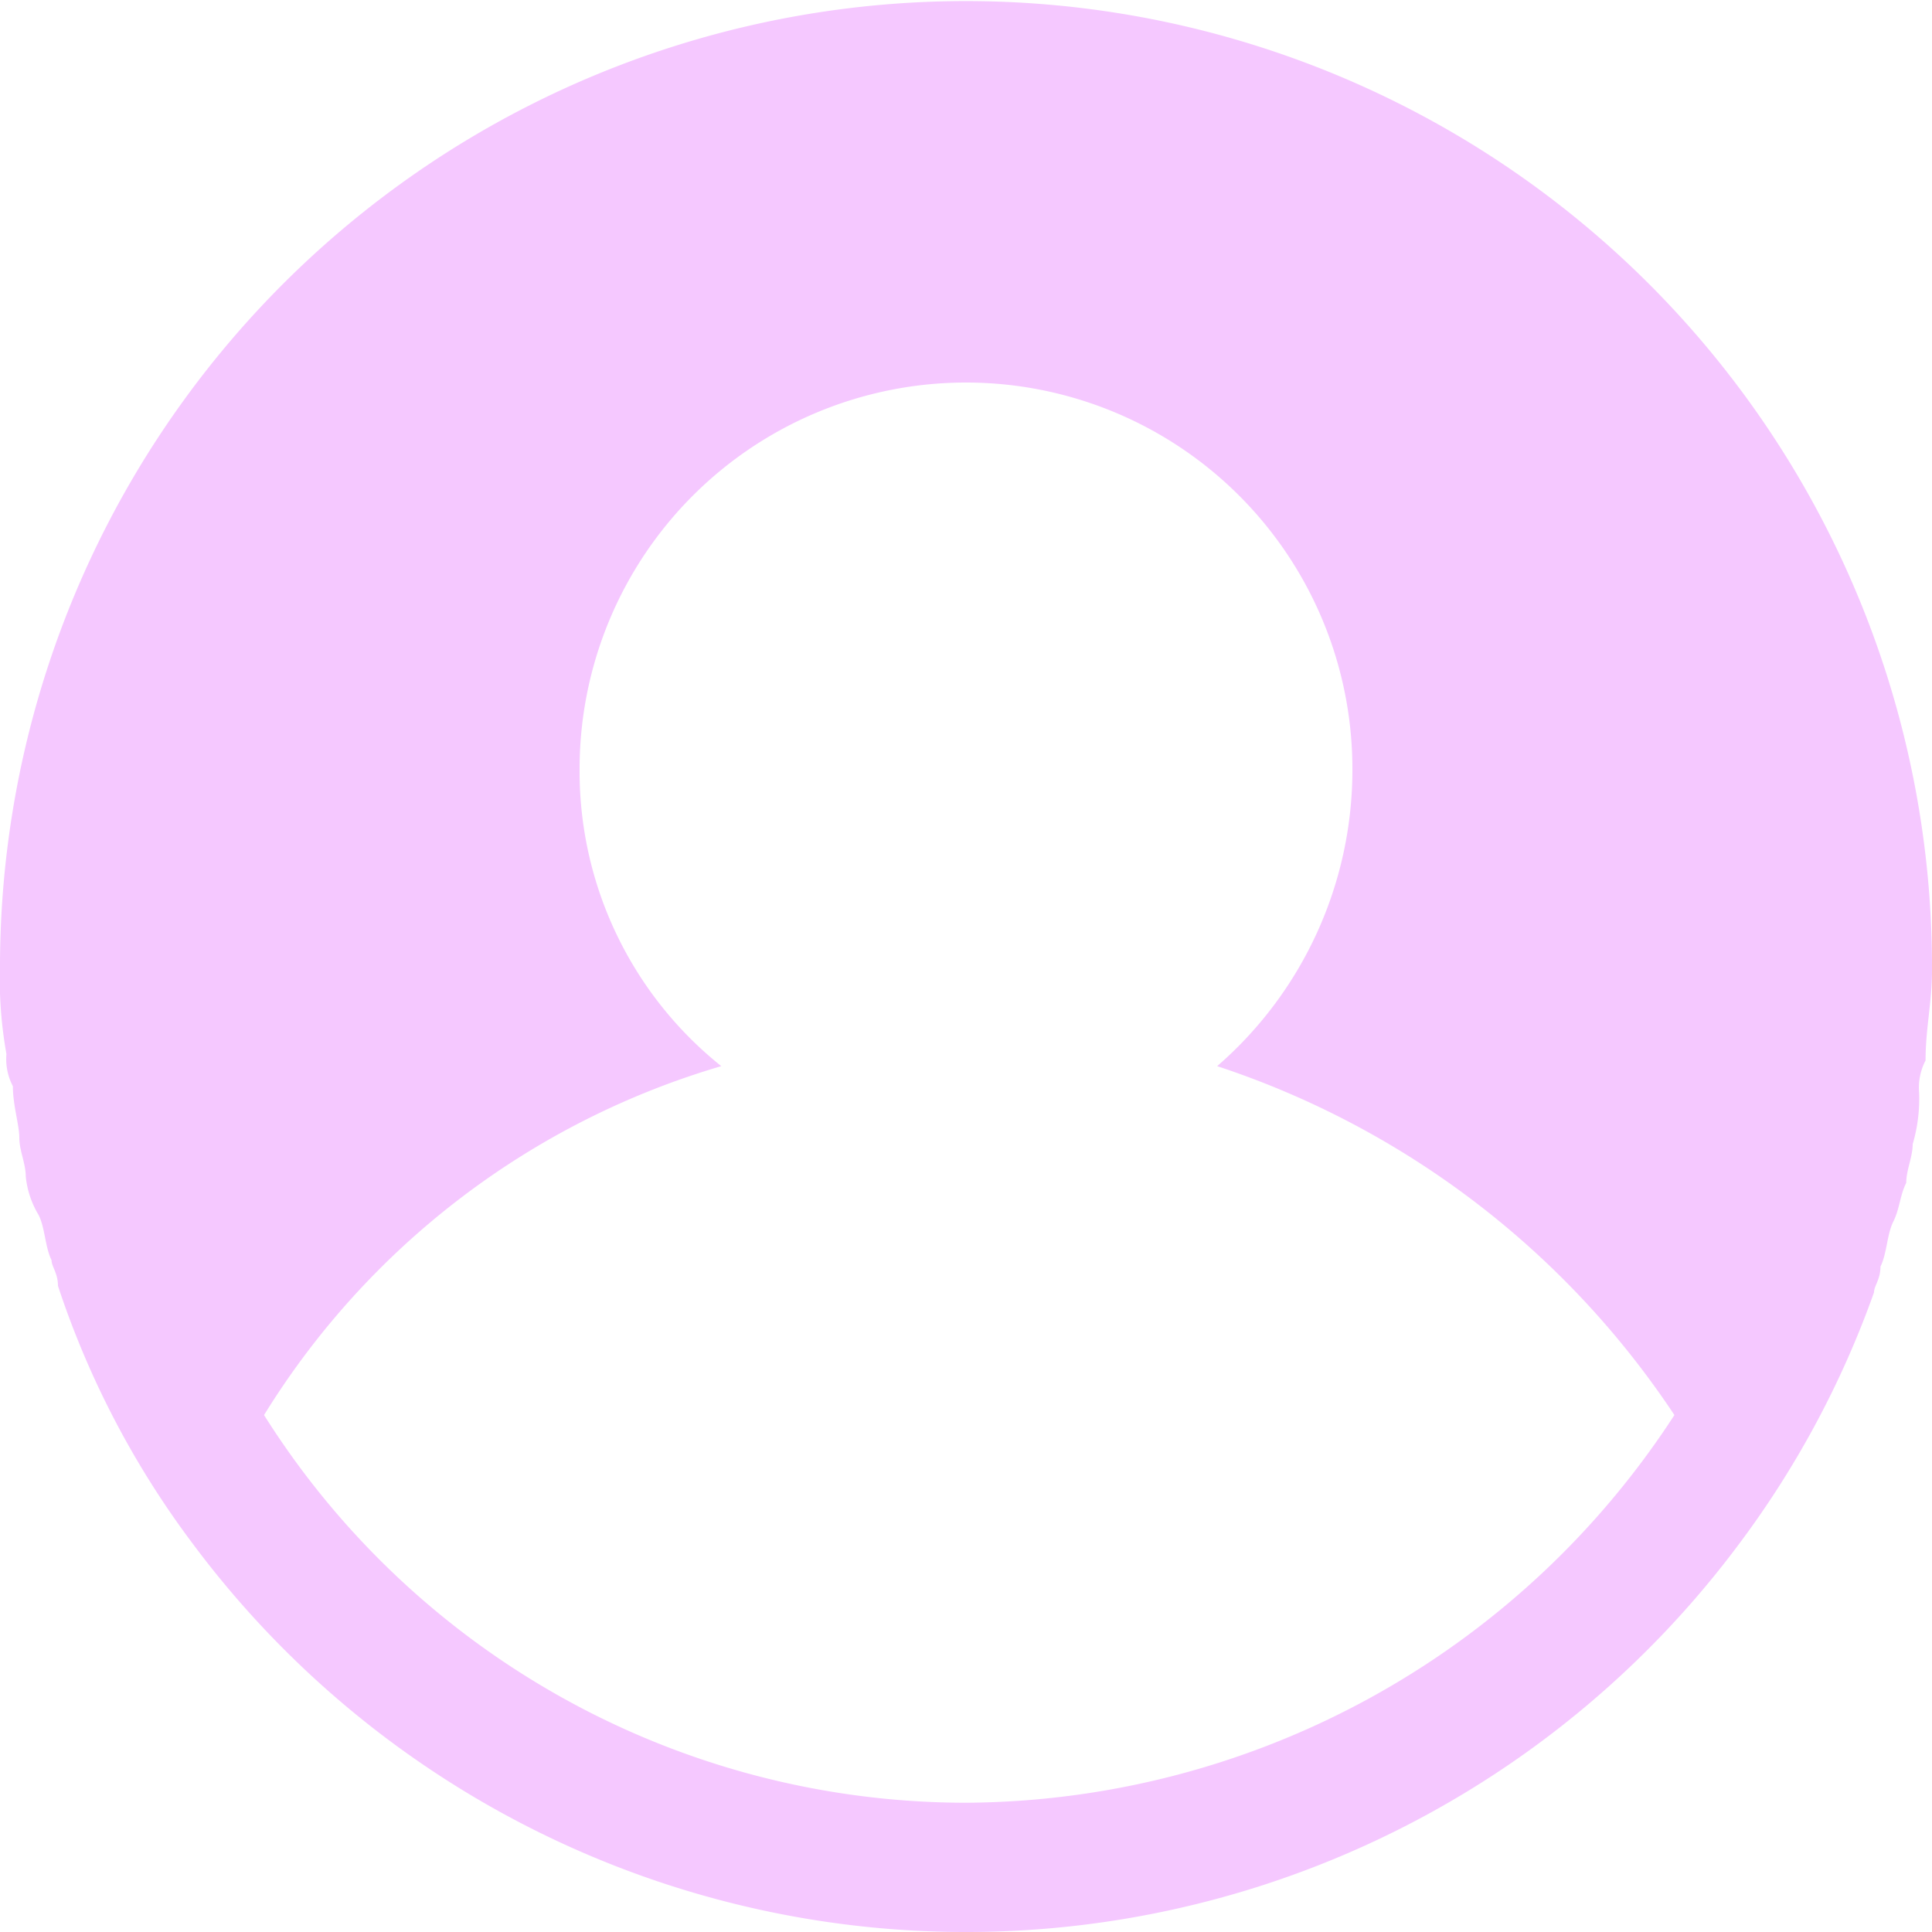<svg xmlns="http://www.w3.org/2000/svg" viewBox="0 0 30 30">
  <path d="M28,25.08a14.779,14.779,0,0,0,2.1-3.913c0-.1.1-.2.1-.4.1-.2.1-.5.2-.7s.1-.4.2-.6c0-.2.1-.4.1-.6a2.5,2.5,0,0,0,.1-.8.907.907,0,0,1,.1-.5c0-.5.1-.9.1-1.4a15,15,0,0,0-30-.1,6.646,6.646,0,0,0,.1,1.4.907.907,0,0,0,.1.5c0,.3.1.6.1.8s.1.4.1.6a1.429,1.429,0,0,0,.2.6c.1.2.1.5.2.7,0,.1.1.2.1.4A13.935,13.935,0,0,0,4,25.08H4a14.97,14.97,0,0,0,24,0ZM16,29.093a12.892,12.892,0,0,1-10.9-6.02,12.47,12.47,0,0,1,7.1-5.418A5.858,5.858,0,0,1,10,13.04a6,6,0,1,1,12,0,6.089,6.089,0,0,1-2.1,4.615A13.642,13.642,0,0,1,27,23.073,13.2,13.2,0,0,1,16,29.093Z" transform="translate(-1 -1.1)" fill="#f5c8ff"/>
</svg>
